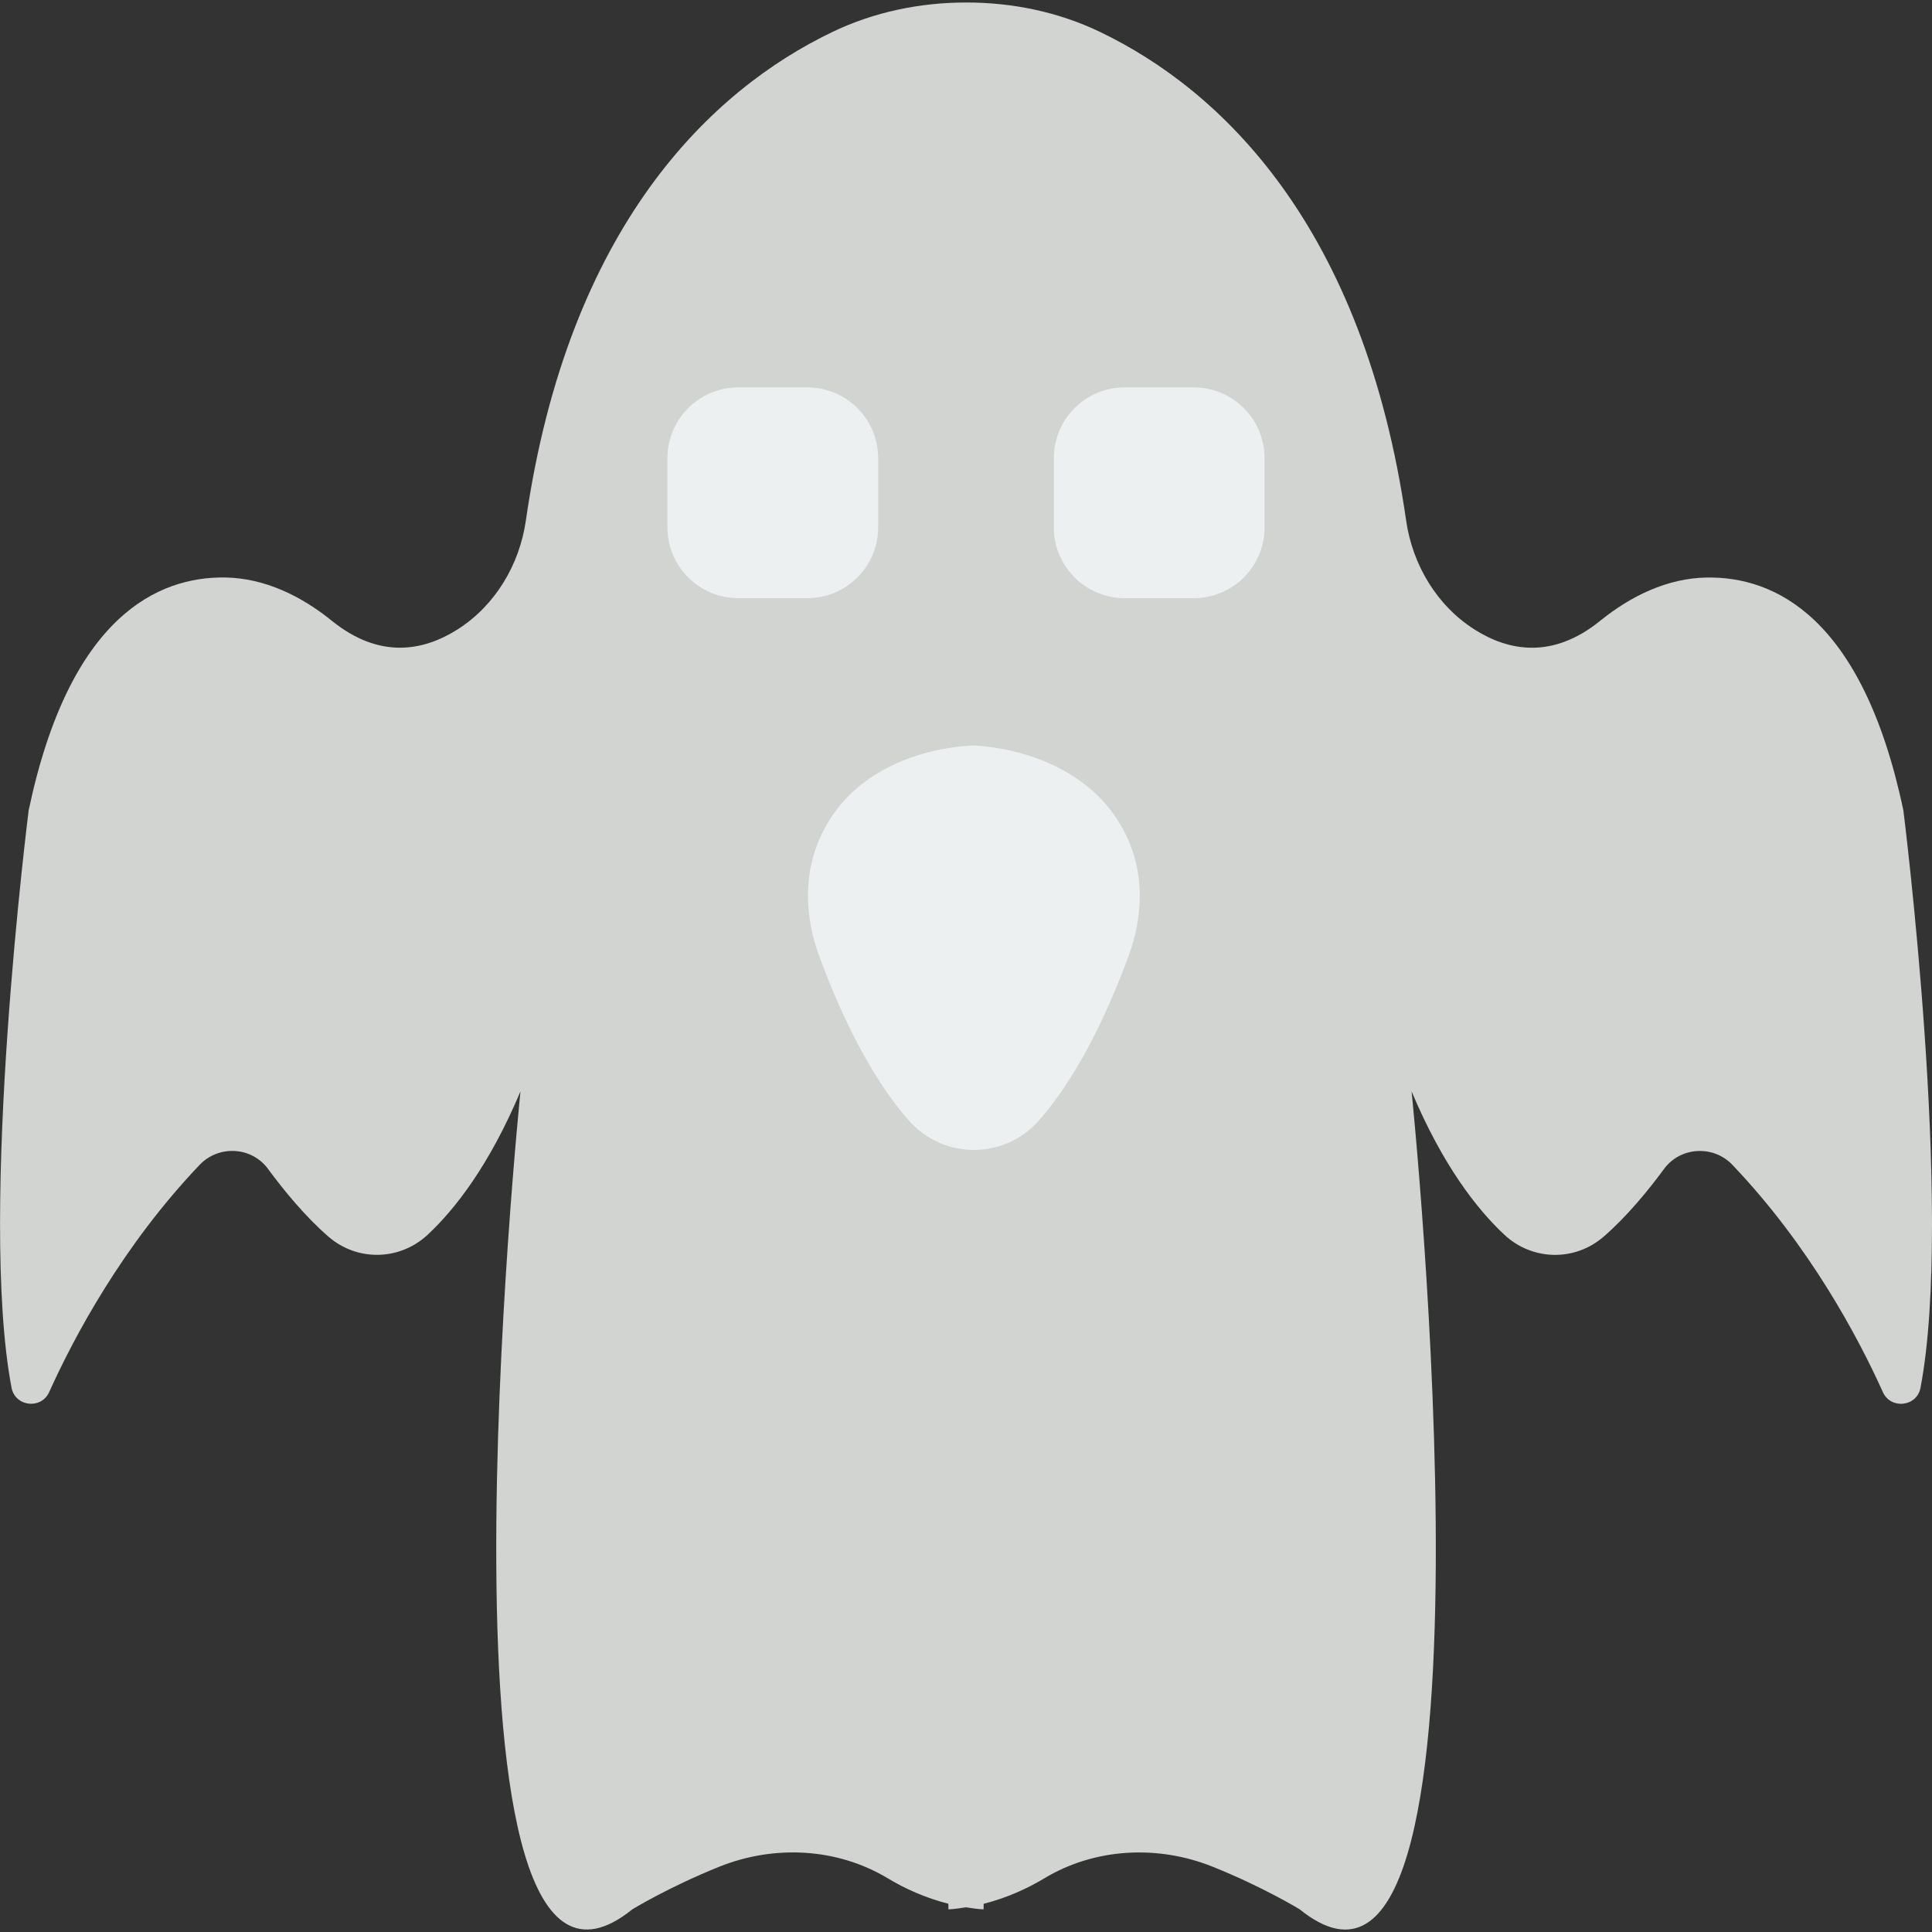 <?xml version="1.0" encoding="iso-8859-1"?>
<!-- Generator: Adobe Illustrator 18.0.0, SVG Export Plug-In . SVG Version: 6.00 Build 0)  -->
<!DOCTYPE svg PUBLIC "-//W3C//DTD SVG 1.1//EN" "http://www.w3.org/Graphics/SVG/1.1/DTD/svg11.dtd">
<svg version="1.1" id="Capa_1" xmlns="http://www.w3.org/2000/svg" xmlns:xlink="http://www.w3.org/1999/xlink" x="0px" y="0px"
	 viewBox="0 0 55 55" style="enable-background:new 0 0 55 55;" xml:space="preserve">
<rect x="0" y="0" width="55" height="55" fill="#333333" stroke="none"/>
<g>
	<path style="fill:#D1D4D1;" d="M54.185,23.07c-1.167-5.542-3.694-6.66-5.598-6.629c-1.119,0.018-2.161,0.526-3.031,1.23
		c-1.373,1.112-2.625,0.853-3.574,0.253c-1.076-0.68-1.77-1.844-1.952-3.103c-1.209-8.396-5.272-12.26-8.716-13.913
		c-1.186-0.569-2.491-0.837-3.807-0.837h0c-1.315,0-2.618,0.268-3.804,0.836C20.254,2.557,16.18,6.421,14.97,14.82
		c-0.181,1.258-0.874,2.42-1.947,3.1c-0.95,0.602-2.204,0.864-3.579-0.25c-0.87-0.704-1.911-1.212-3.03-1.23
		c-1.904-0.03-4.432,1.088-5.598,6.629c0,0-1.444,11.421-0.487,16.437c0.103,0.54,0.845,0.625,1.071,0.124
		c0.708-1.57,2.088-4.166,4.285-6.471c0.542-0.568,1.479-0.517,1.944,0.116c0.454,0.617,1.06,1.356,1.718,1.927
		c0.824,0.716,2.035,0.69,2.833-0.056c0.767-0.718,1.746-1.961,2.637-4.077c0,0-2.898,28.202,3.185,23.285
		c0,0,1.03-0.632,2.473-1.212c1.562-0.628,3.359-0.539,4.8,0.331c0.486,0.293,1.077,0.559,1.723,0.723L27,54.355
		c0.171-0.006,0.335-0.034,0.5-0.058c0.165,0.024,0.329,0.052,0.5,0.058l0.003-0.158c0.646-0.164,1.238-0.43,1.723-0.723
		c1.441-0.87,3.239-0.959,4.8-0.331C35.97,53.723,37,54.355,37,54.355c6.083,4.917,3.185-23.285,3.185-23.285
		c0.89,2.116,1.87,3.359,2.637,4.077c0.797,0.746,2.008,0.773,2.833,0.056c0.658-0.571,1.264-1.31,1.718-1.927
		c0.466-0.633,1.402-0.684,1.944-0.116c2.198,2.305,3.577,4.902,4.285,6.471c0.226,0.501,0.968,0.417,1.071-0.124
		C55.629,34.491,54.185,23.07,54.185,23.07z"/>
	<path style="fill:#ECF0F1;" d="M29.573,31.901c1.228-1.387,2.105-3.45,2.569-4.726c0.37-1.017,0.431-2.144,0.026-3.147
		c-1.111-2.752-4.444-2.804-4.444-2.804s-3.333,0-4.444,2.778c-0.407,1.017-0.344,2.158,0.031,3.188
		c0.466,1.278,1.341,3.33,2.564,4.712C26.859,33.014,28.588,33.014,29.573,31.901z"/>
	<path style="fill:#ECF0F1;" d="M22.984,17.028h-1.968c-1.113,0-2.016-0.903-2.016-2.016v-1.968c0-1.113,0.903-2.016,2.016-2.016
		h1.968c1.113,0,2.016,0.903,2.016,2.016v1.968C25,16.126,24.098,17.028,22.984,17.028z"/>
	<path style="fill:#ECF0F1;" d="M33.984,17.028h-1.968c-1.113,0-2.016-0.903-2.016-2.016v-1.968c0-1.113,0.903-2.016,2.016-2.016
		h1.968c1.113,0,2.016,0.903,2.016,2.016v1.968C36,16.126,35.098,17.028,33.984,17.028z"/>
</g>
<g>
</g>
<g>
</g>
<g>
</g>
<g>
</g>
<g>
</g>
<g>
</g>
<g>
</g>
<g>
</g>
<g>
</g>
<g>
</g>
<g>
</g>
<g>
</g>
<g>
</g>
<g>
</g>
<g>
</g>
</svg>
